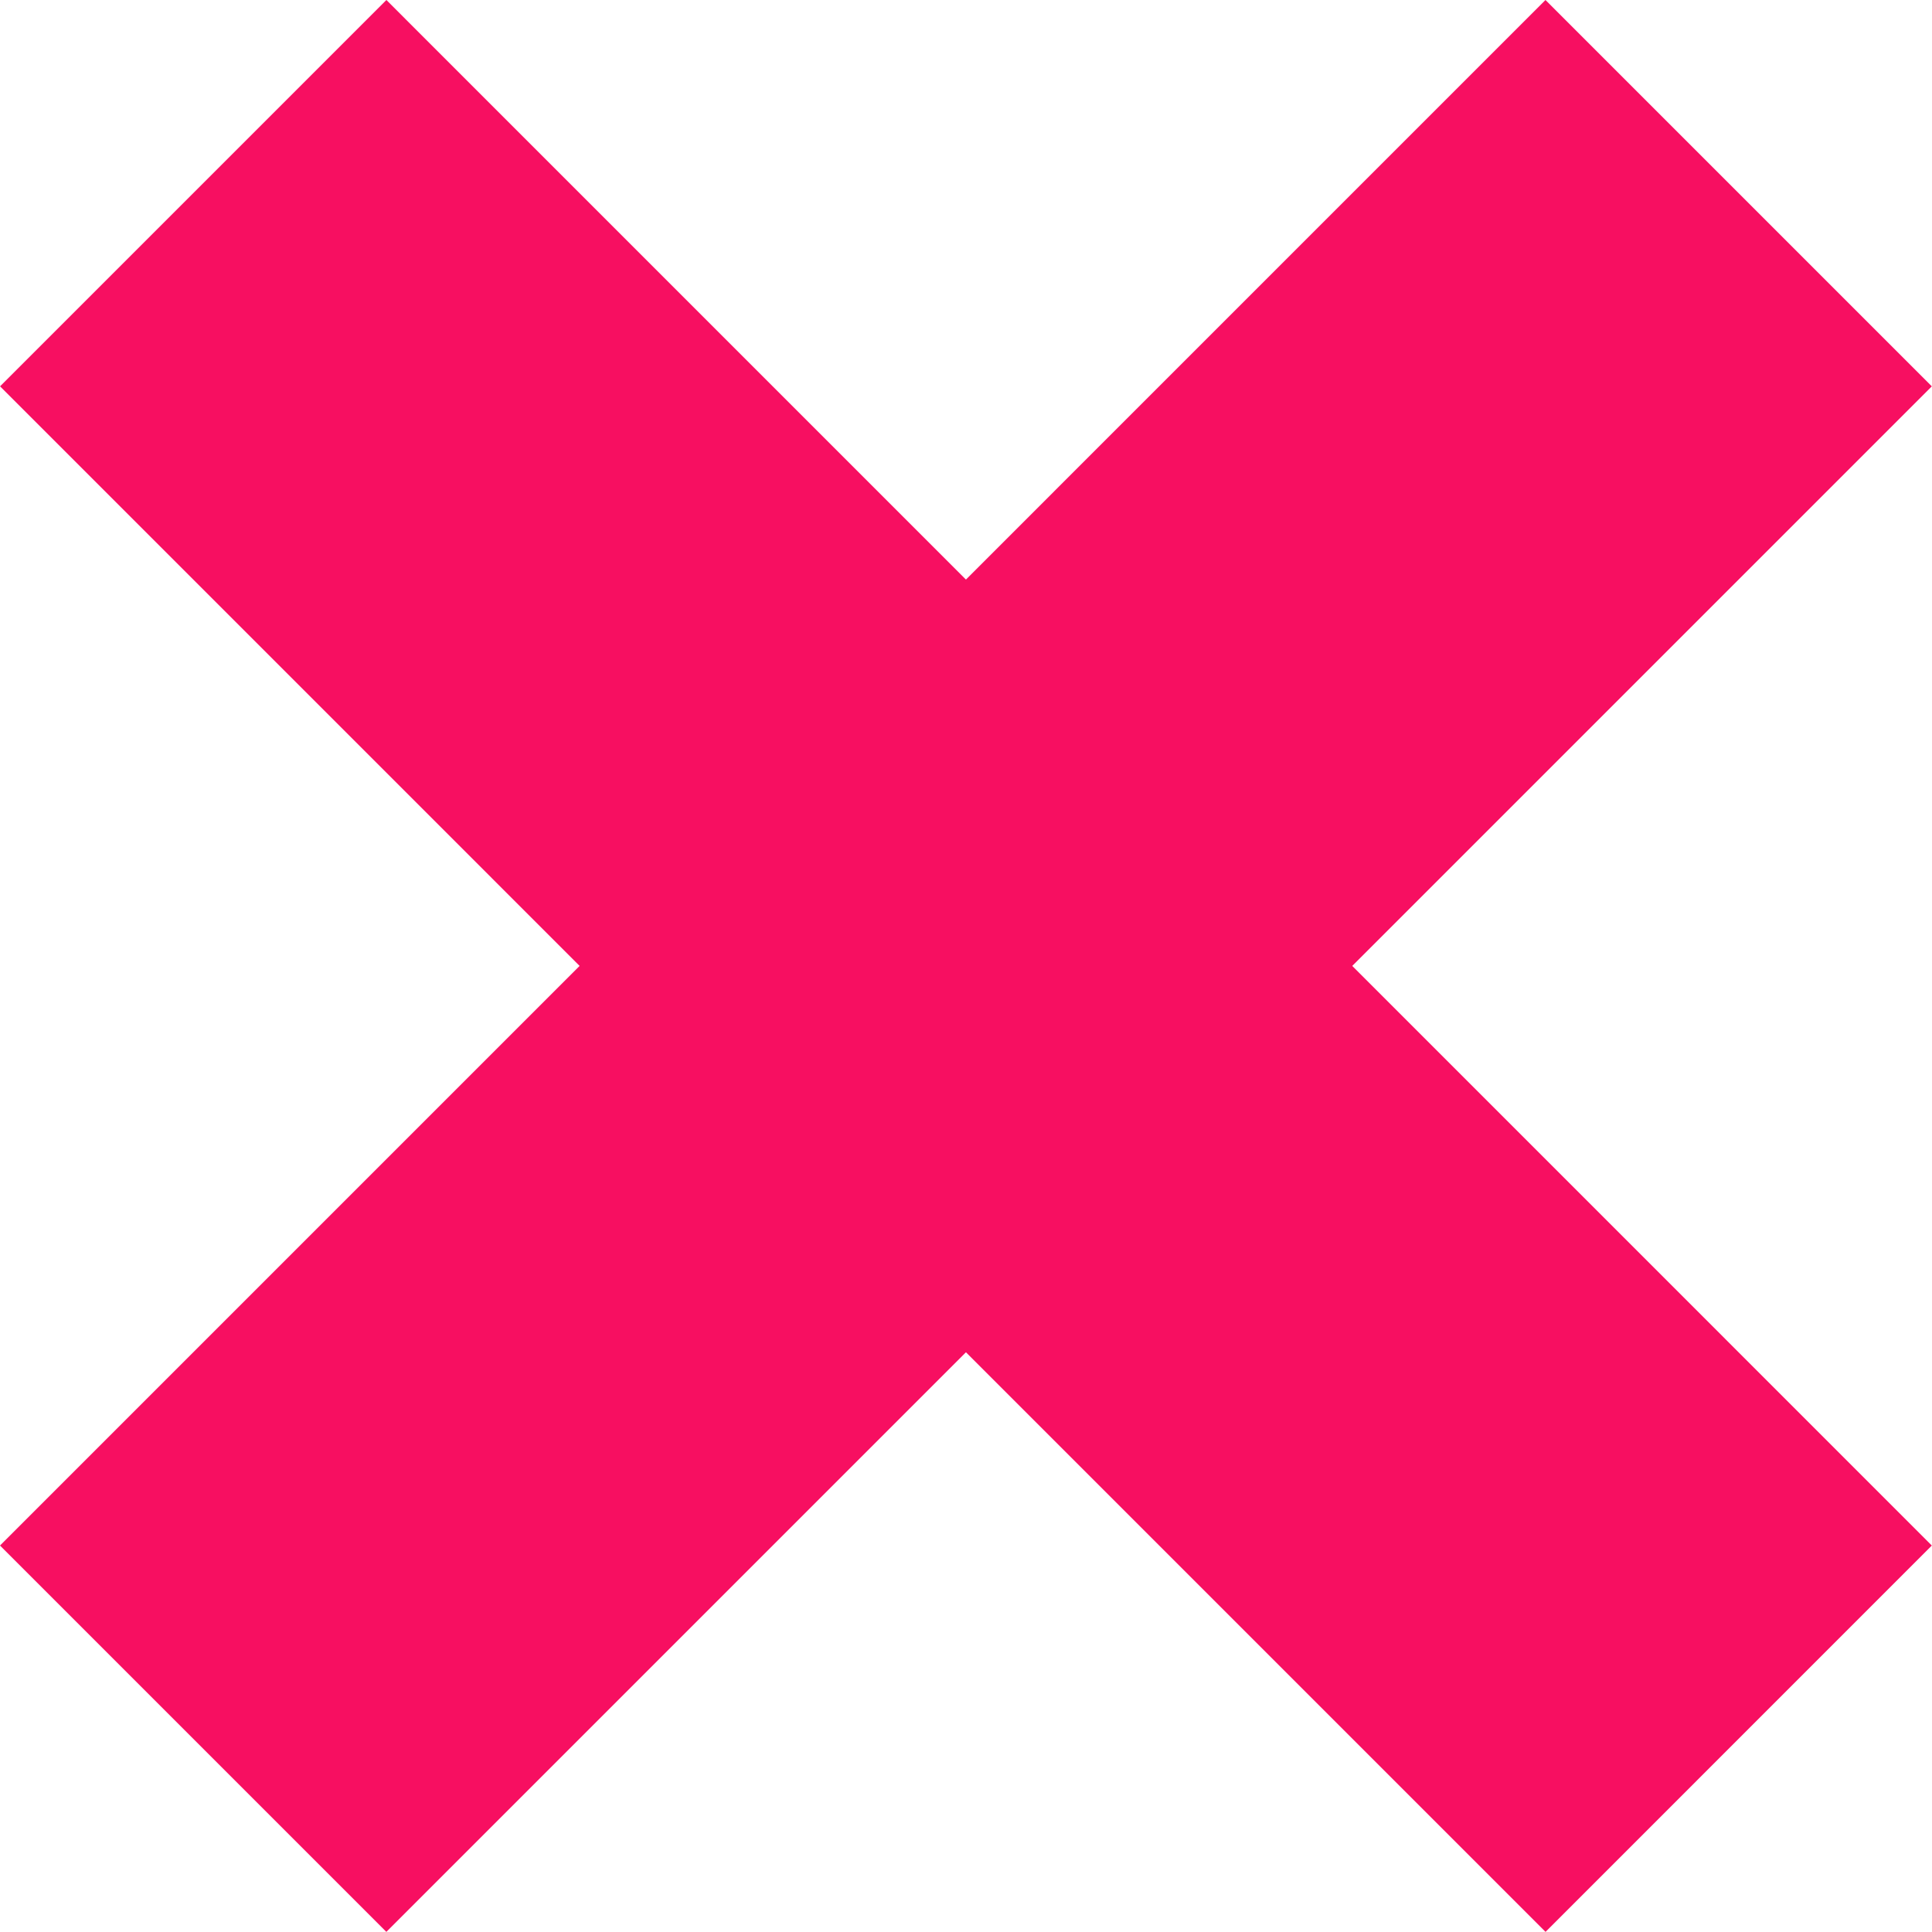 <svg width="32" height="32" viewBox="0 0 32 32" fill="none" xmlns="http://www.w3.org/2000/svg">
<path d="M6.4 2.33788e-05L0.001 6.399L25.599 31.998L31.997 25.599L6.4 2.33788e-05Z" fill="#F70F61"/>
<path d="M31.997 6.399L25.598 0L0 25.599L6.399 31.998L31.997 6.399Z" fill="#F70F61"/>
</svg>
